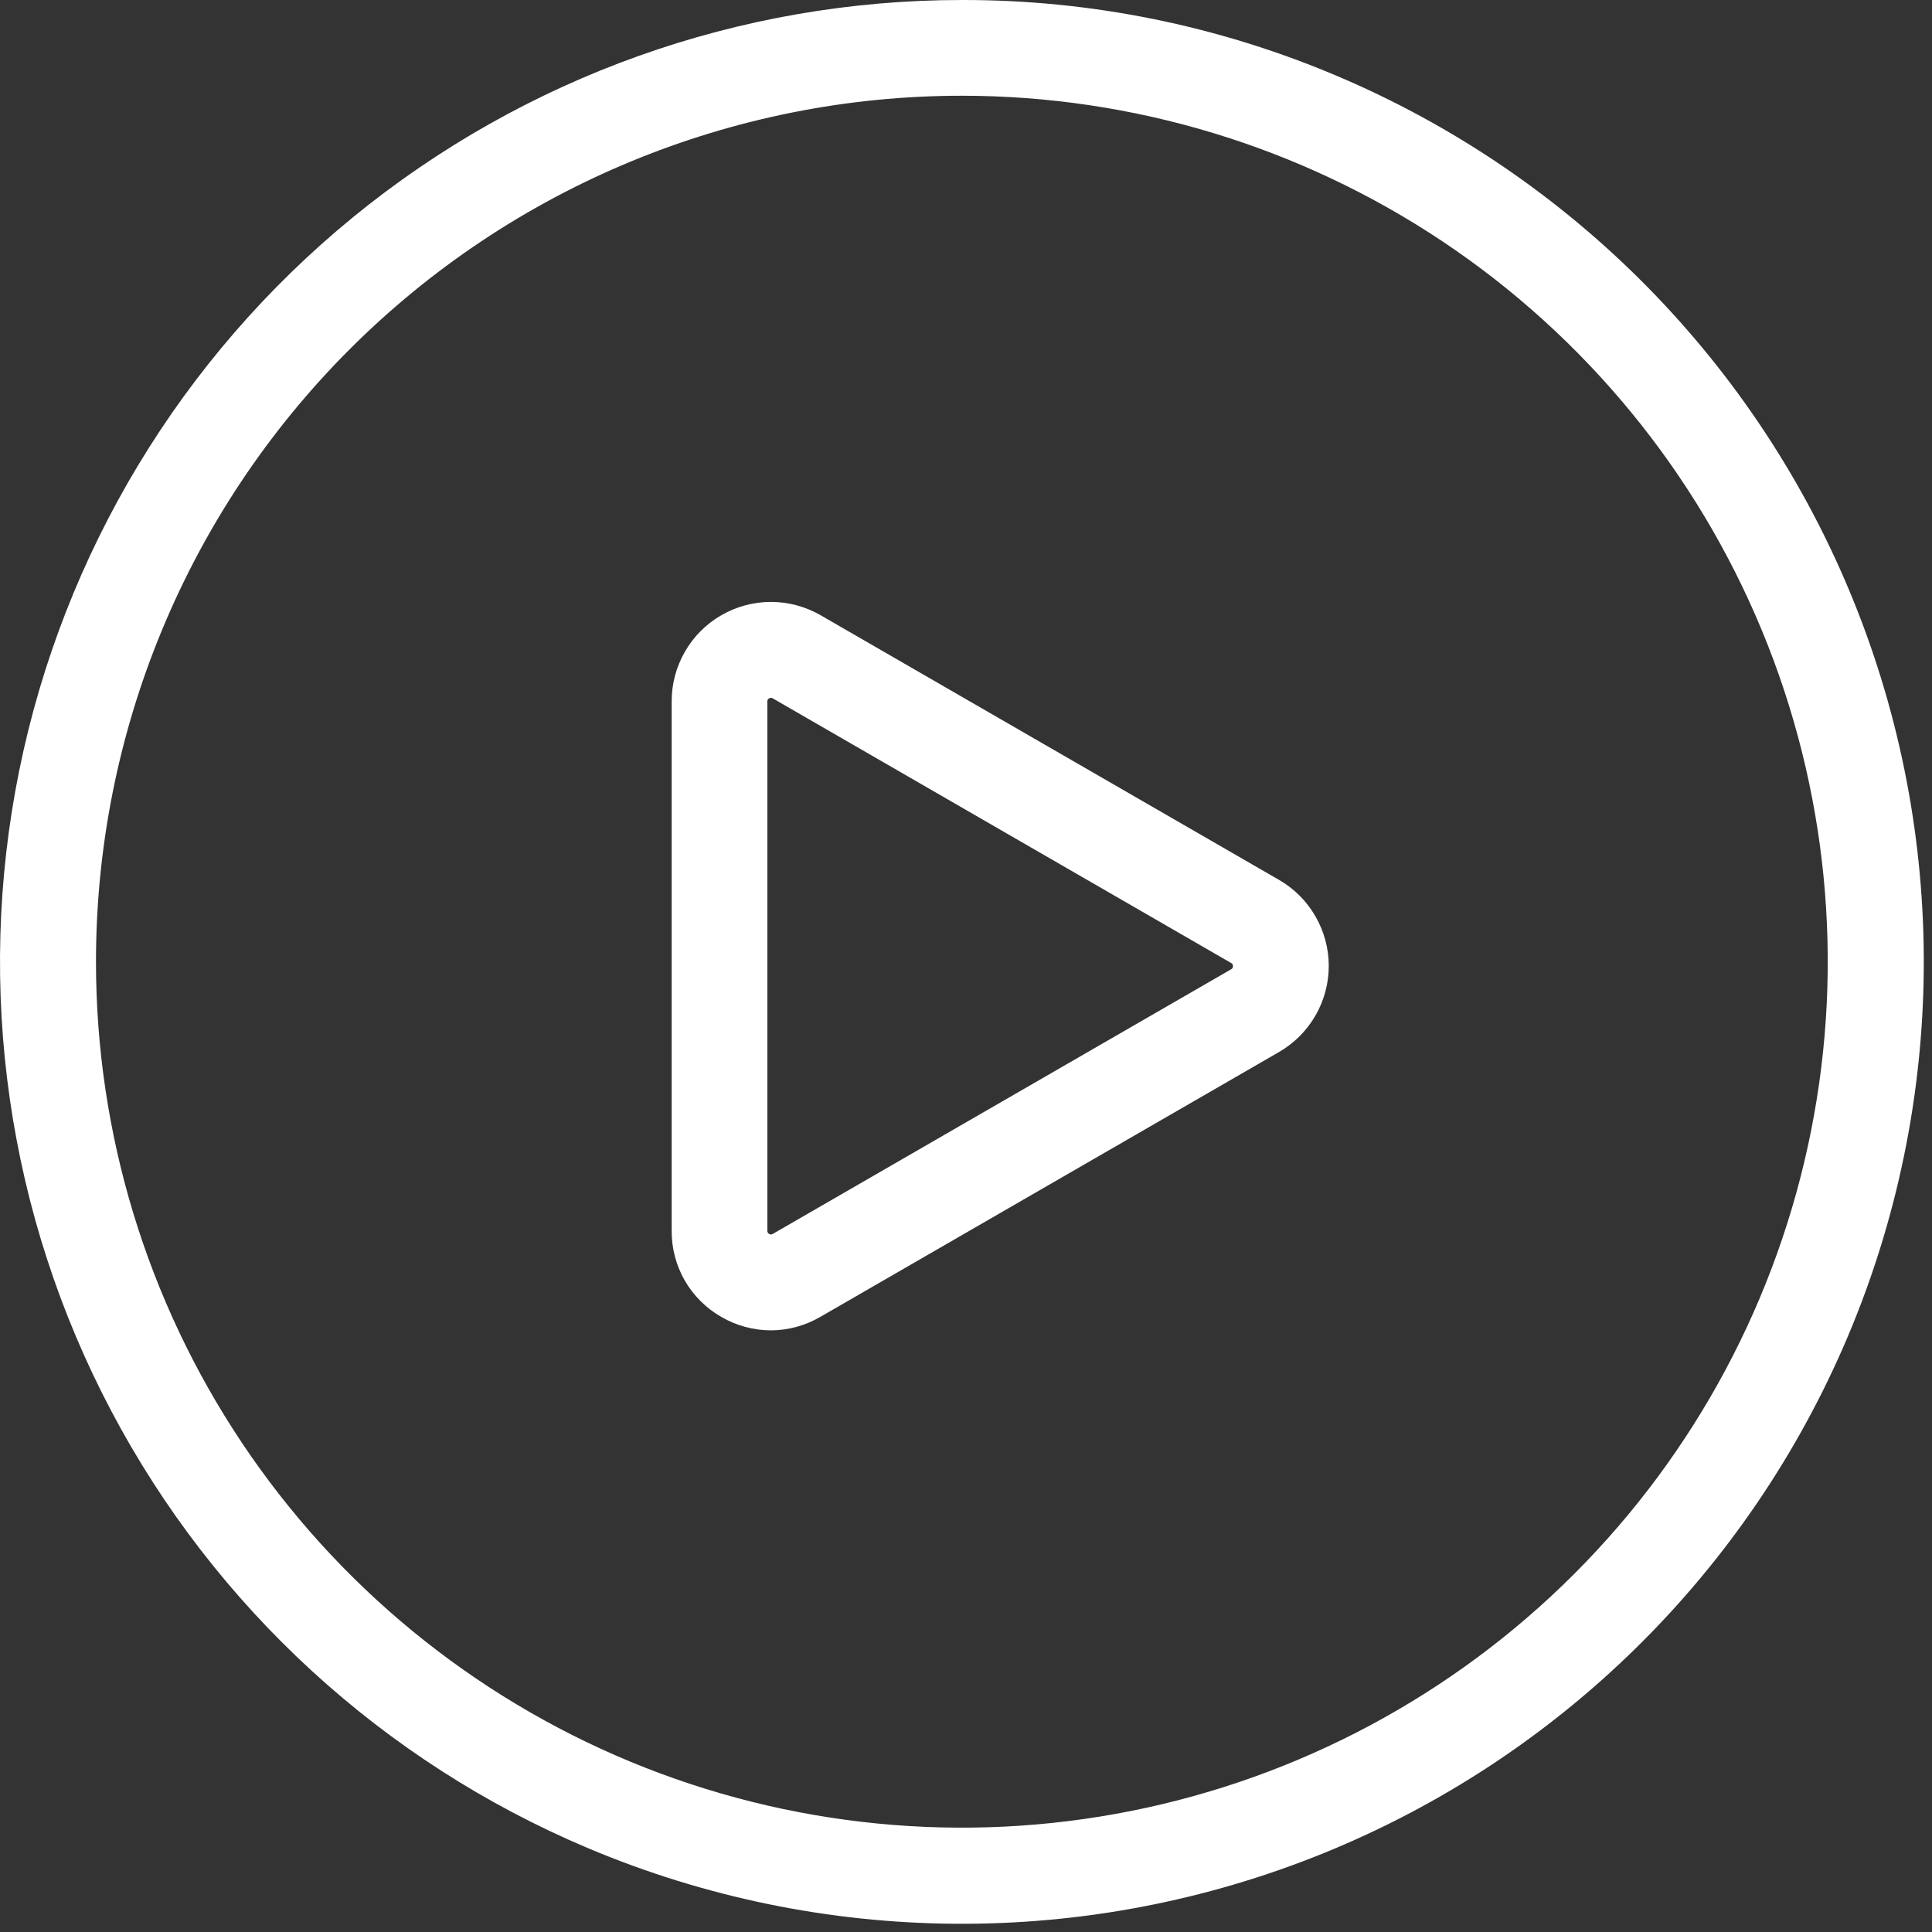 <svg width="47" height="47" viewBox="0 0 47 47" fill="none" xmlns="http://www.w3.org/2000/svg">
<rect x="0" y="0" width="47" height="47" fill="#333333" stroke="none"/>
<path d="M23.398 2.329C27.564 2.329 31.637 3.564 35.102 5.879C38.566 8.194 41.266 11.484 42.86 15.333C44.455 19.183 44.872 23.418 44.059 27.505C43.247 31.591 41.24 35.345 38.294 38.291C35.348 41.238 31.595 43.244 27.509 44.057C23.422 44.87 19.187 44.452 15.338 42.858C11.489 41.263 8.199 38.563 5.884 35.098C3.57 31.634 2.334 27.561 2.335 23.394C2.335 17.808 4.554 12.45 8.504 8.499C12.454 4.549 17.812 2.329 23.398 2.329ZM23.398 4.19505e-05C17.999 0 12.766 1.868 8.586 5.286C4.407 8.704 1.538 13.462 0.466 18.754C-0.606 24.047 0.185 29.547 2.705 34.322C5.225 39.097 9.319 42.854 14.292 44.955C20.01 47.371 26.452 47.416 32.203 45.081C37.953 42.746 42.54 38.222 44.956 32.504C47.371 26.787 47.416 20.344 45.081 14.593C42.746 8.842 38.222 4.254 32.505 1.839C29.624 0.62 26.527 -0.006 23.398 4.19505e-05Z" fill="white"/>
<path d="M18.755 32.364C18.331 32.363 17.914 32.25 17.548 32.037C17.178 31.826 16.872 31.521 16.659 31.153C16.447 30.784 16.337 30.366 16.34 29.941V17.063C16.339 16.639 16.45 16.222 16.662 15.854C16.873 15.486 17.178 15.18 17.546 14.968C17.913 14.755 18.33 14.643 18.754 14.643C19.178 14.643 19.595 14.755 19.963 14.967L31.118 21.407C31.485 21.619 31.79 21.924 32.001 22.292C32.213 22.659 32.325 23.075 32.325 23.499C32.325 23.923 32.213 24.339 32.001 24.706C31.79 25.073 31.485 25.378 31.118 25.591L19.963 32.032C19.596 32.247 19.18 32.362 18.755 32.364ZM18.755 16.976C18.74 16.976 18.724 16.981 18.711 16.988C18.697 16.995 18.685 17.006 18.678 17.019C18.67 17.032 18.666 17.048 18.668 17.063V29.945C18.668 29.96 18.672 29.975 18.68 29.988C18.688 30.001 18.698 30.012 18.712 30.019C18.725 30.026 18.739 30.03 18.754 30.03C18.769 30.03 18.784 30.026 18.797 30.019L29.953 23.578C29.966 23.571 29.978 23.561 29.985 23.547C29.992 23.534 29.996 23.519 29.994 23.503C29.996 23.488 29.992 23.473 29.985 23.46C29.977 23.447 29.966 23.436 29.953 23.429L18.797 16.988C18.785 16.98 18.77 16.976 18.755 16.976Z" fill="white"/>
</svg>
